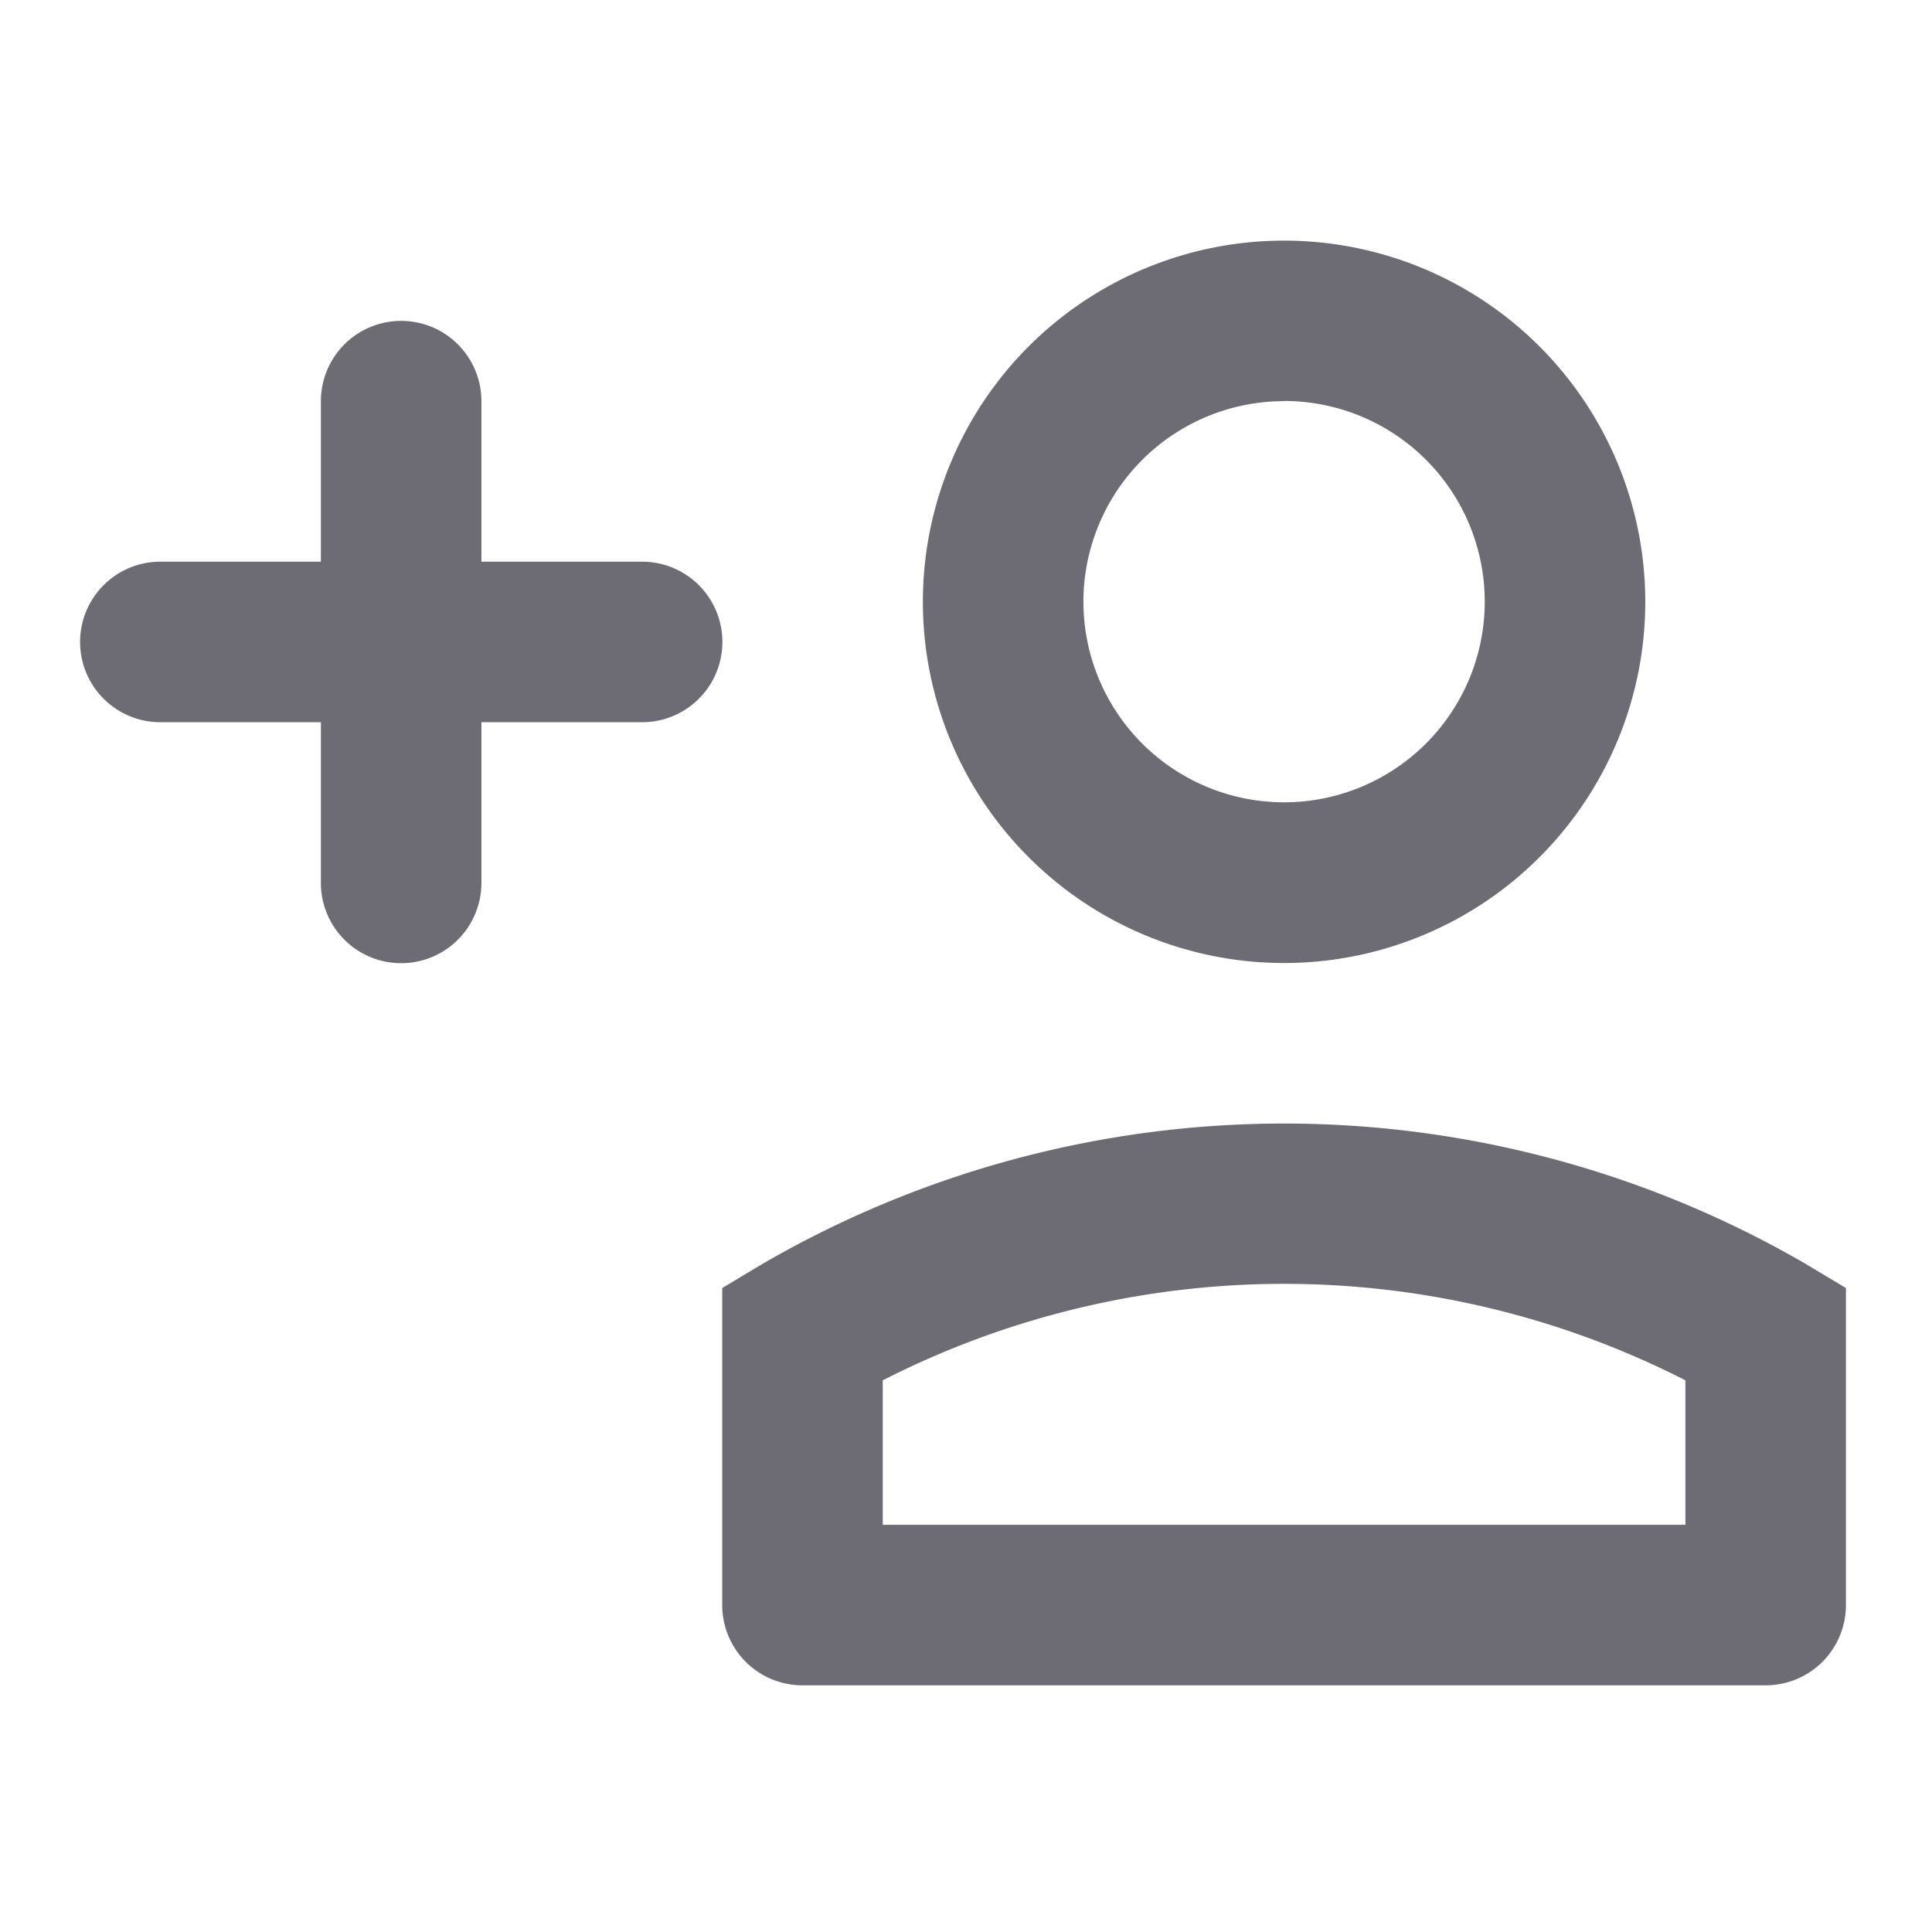 <svg xmlns="http://www.w3.org/2000/svg" width="22" height="22" viewBox="0 0 22 22"><g transform="translate(-0.002 -0.002)"><rect width="22" height="22" transform="translate(0.002 0.002)" fill="none"/><g transform="translate(0.914 2.742)"><path d="M8.4,10.742H6.57V8.914a.914.914,0,0,0-1.828,0v1.828H2.914a.914.914,0,0,0,0,1.828H4.742V14.4a.914.914,0,1,0,1.828,0V12.57H8.4a.914.914,0,0,0,0-1.828Z" transform="translate(-2 -7.086)" fill="#6d6b73"/><path d="M30.339,29.6a11.836,11.836,0,0,0-11.882,0L18,29.874v3.61a.914.914,0,0,0,.914.914H29.882a.914.914,0,0,0,.914-.914v-3.61Zm-1.371,2.97h-9.14V30.925a10.054,10.054,0,0,1,9.14,0Z" transform="translate(-10.688 -17.947)" fill="#6d6b73"/><path d="M27.113,14.226A4.113,4.113,0,1,0,23,10.113,4.113,4.113,0,0,0,27.113,14.226Zm0-6.4a2.285,2.285,0,1,1-2.285,2.285A2.285,2.285,0,0,1,27.113,7.828Z" transform="translate(-13.403 -6)" fill="#6d6b73"/></g></g></svg>